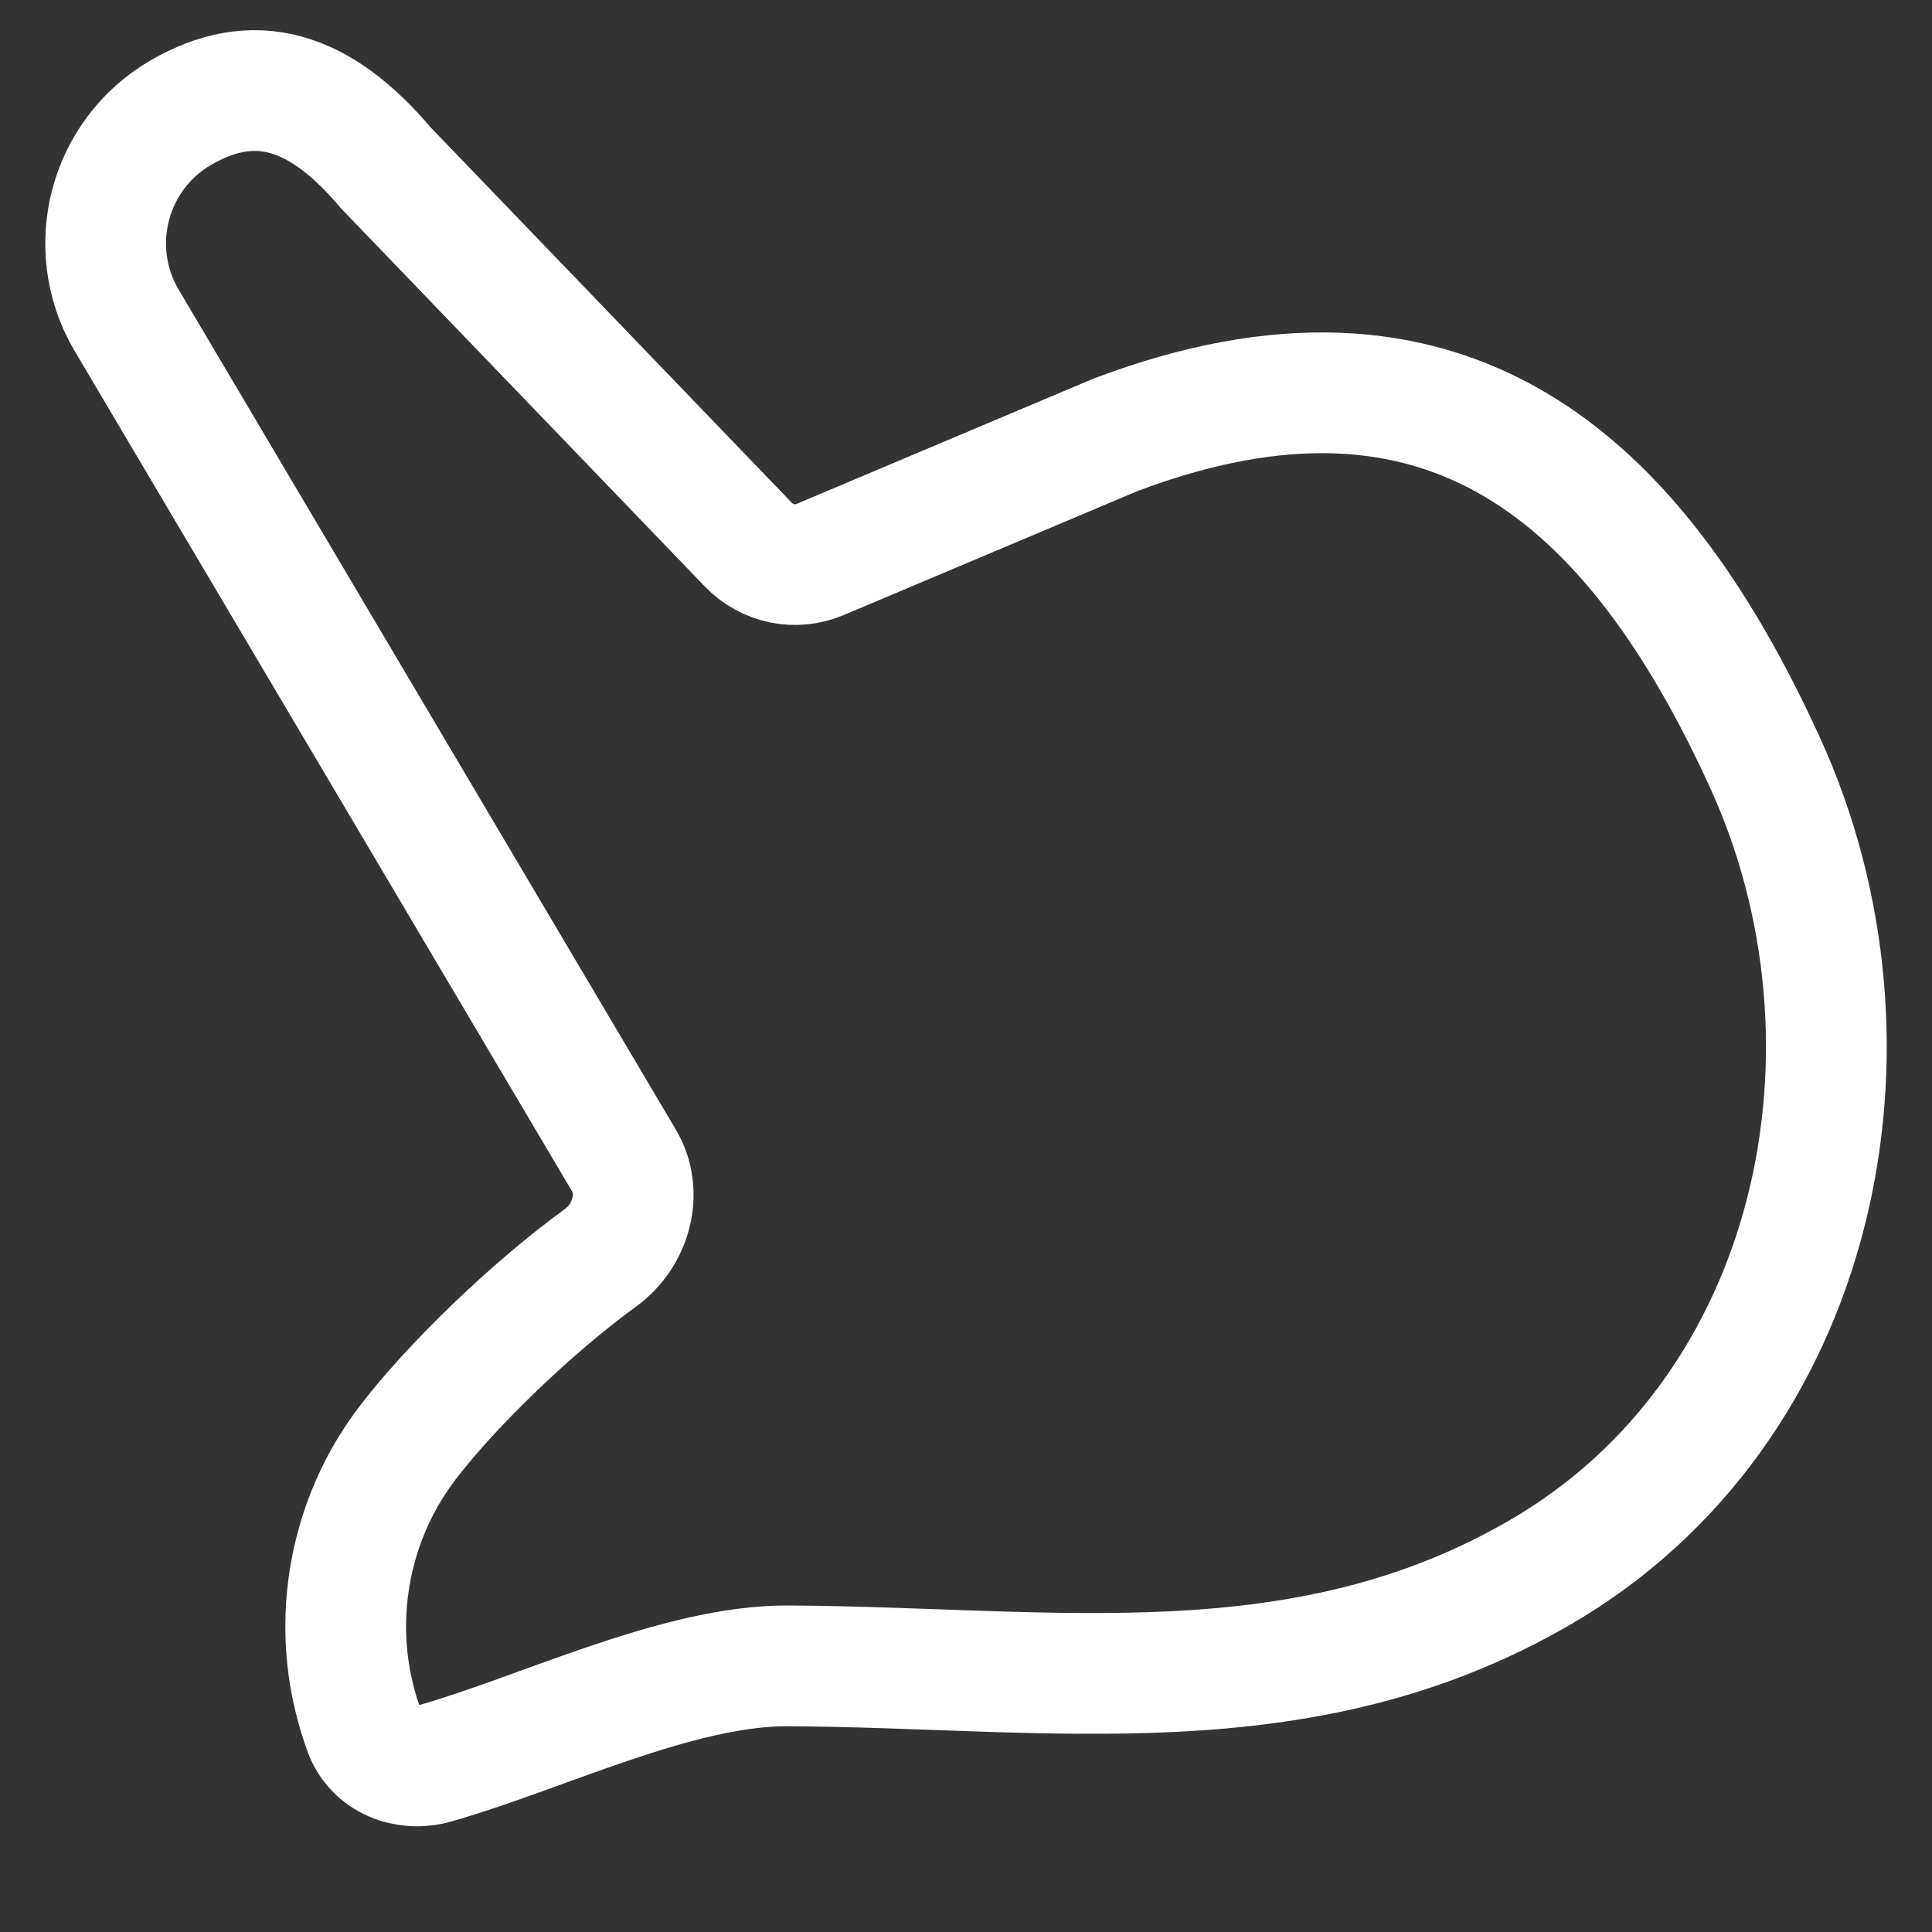 <svg width="16" height="16" viewBox="0 0 16 16" fill="none" xmlns="http://www.w3.org/2000/svg">
<rect x="0" y="0" width="16" height="16" fill="#333333" stroke="none"/>
<path d="M1.042 2.641C0.698 2.043 0.902 1.279 1.497 0.933C2.092 0.588 2.634 0.725 3.196 1.391L6.197 4.51C6.352 4.671 6.588 4.72 6.793 4.633L9.236 3.602C11.975 2.565 13.534 3.948 14.615 6.311C15.689 8.657 15.066 11.68 12.754 13.022C10.781 14.167 8.723 13.808 6.529 13.796C5.614 13.79 4.48 14.355 3.6 14.604C3.362 14.672 3.104 14.57 3.018 14.338C2.954 14.163 2.909 13.981 2.884 13.795C2.842 13.47 2.863 13.139 2.948 12.822C3.032 12.504 3.178 12.207 3.377 11.947C3.732 11.482 4.394 10.837 4.975 10.415C5.227 10.231 5.326 9.879 5.167 9.61L1.042 2.641Z" stroke="white"/>
</svg>
